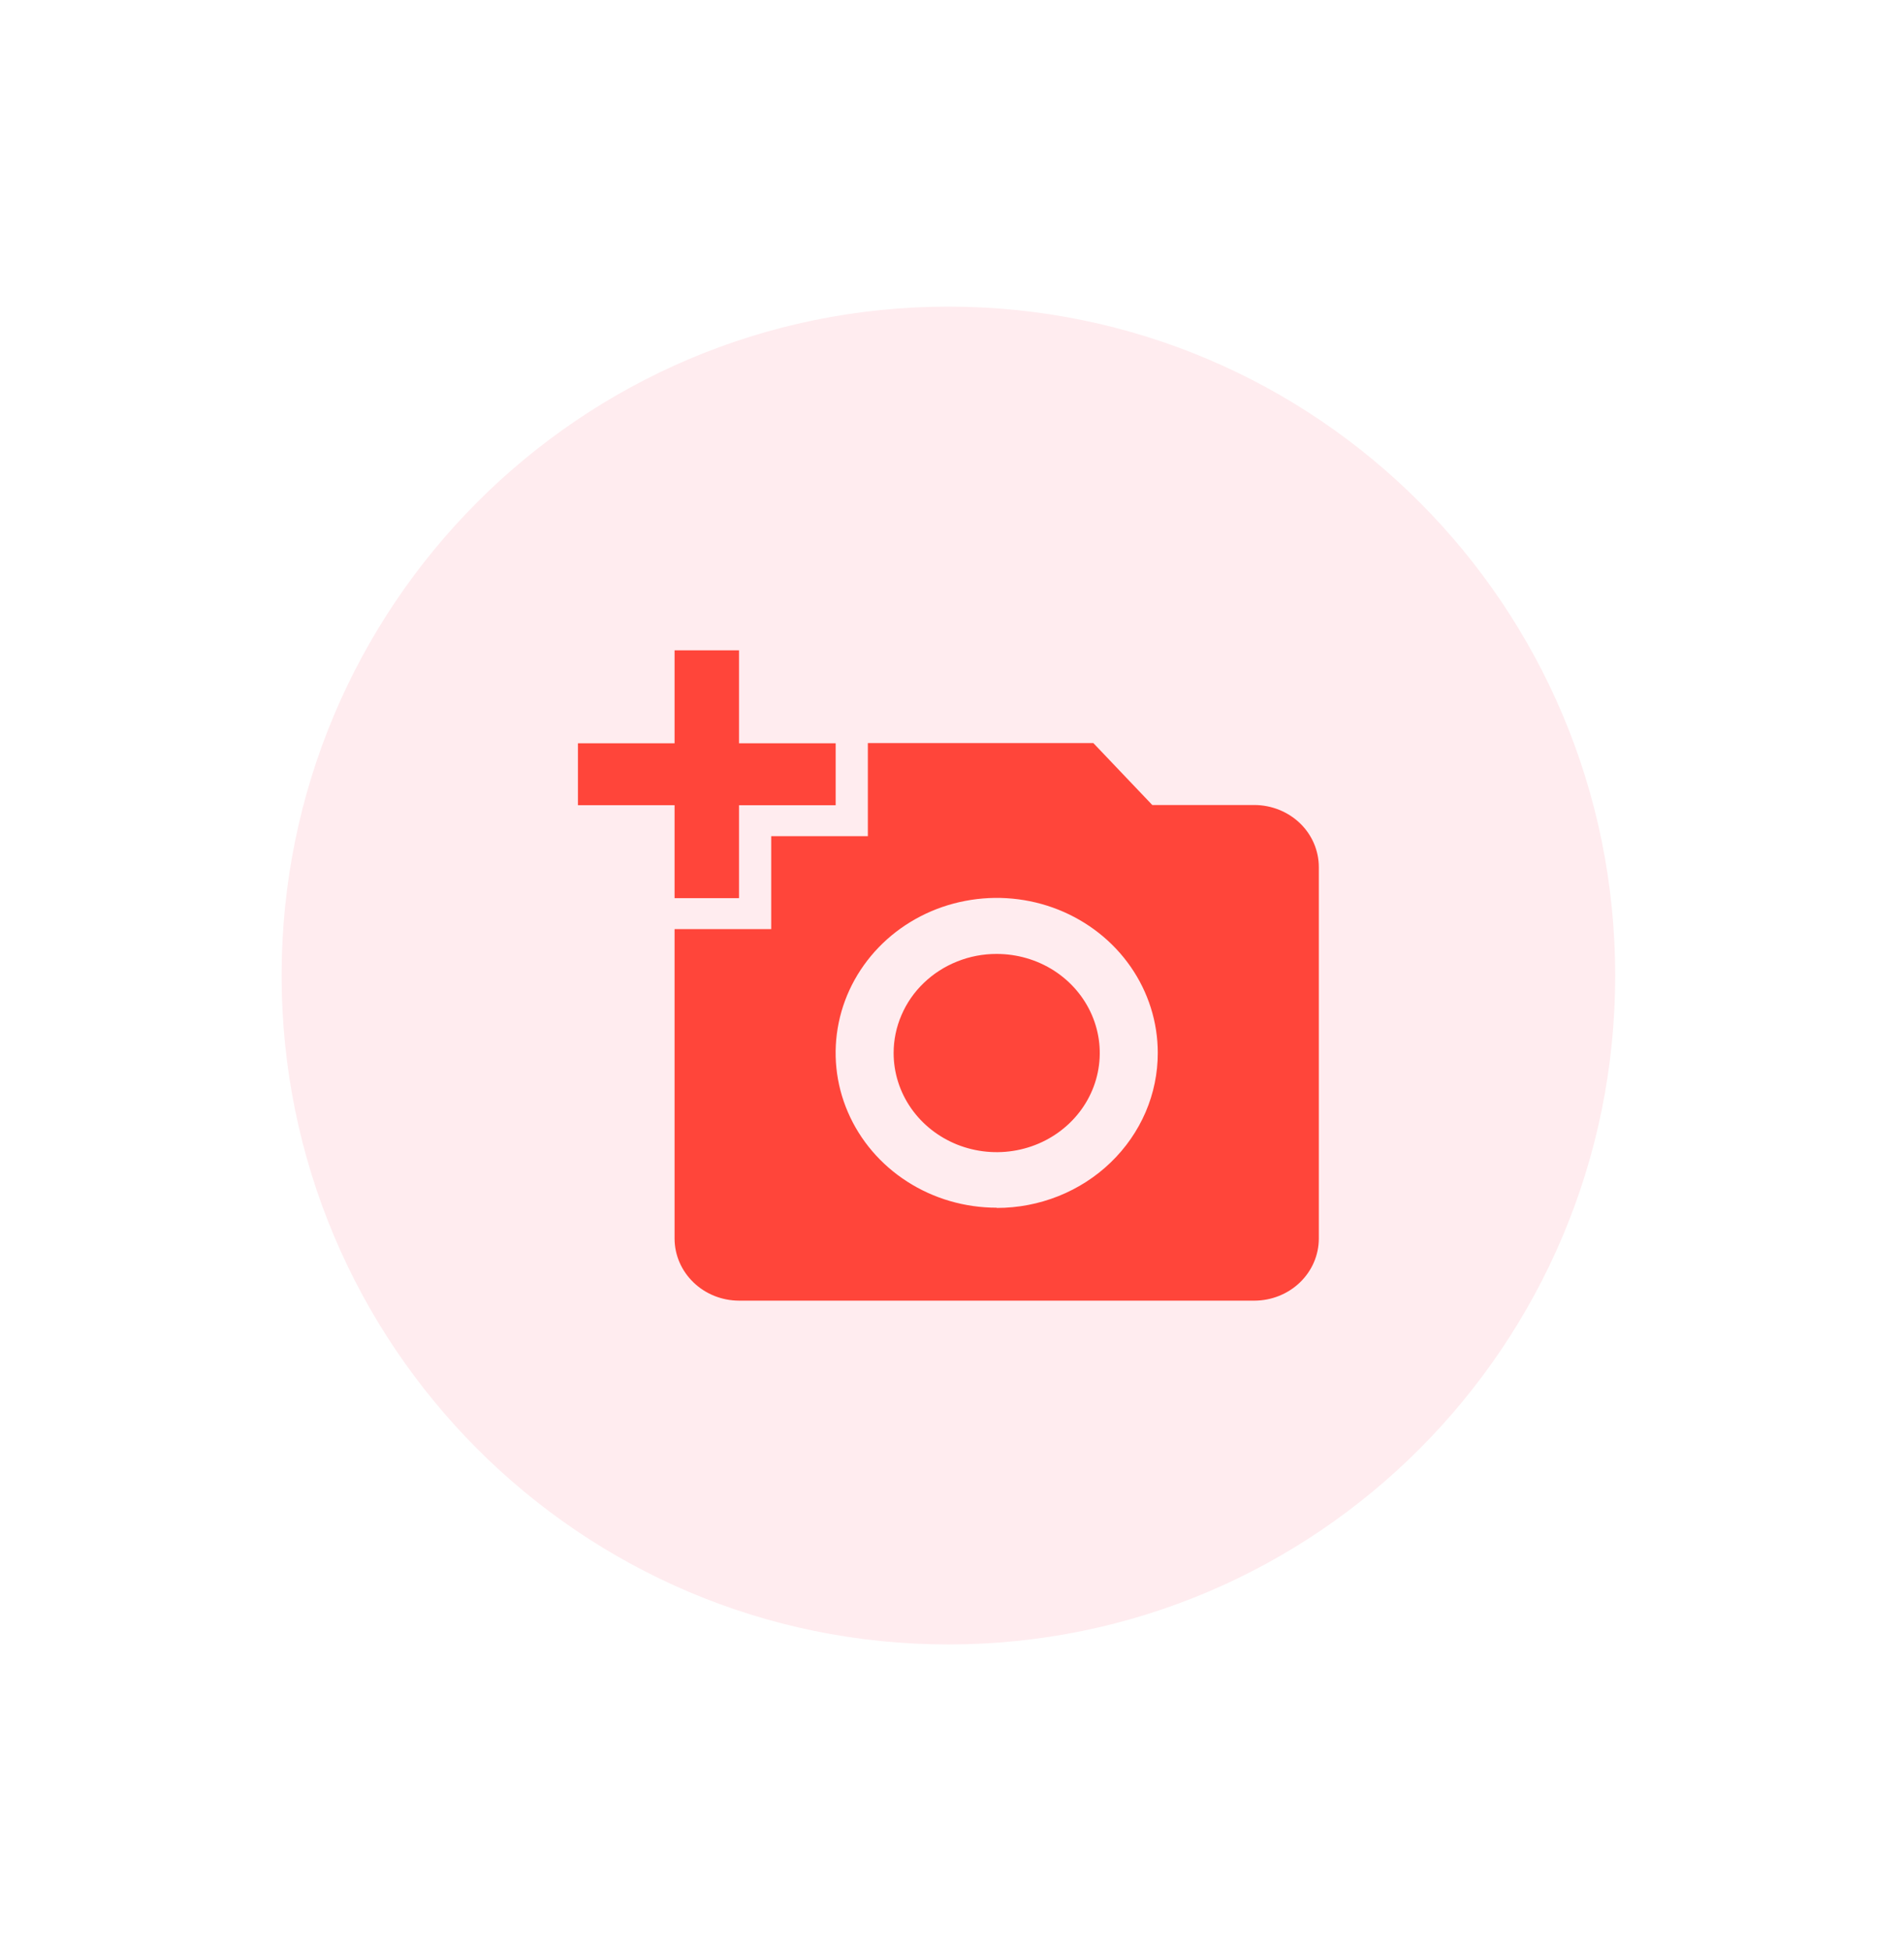 <svg width="41" height="42" viewBox="0 0 41 42" fill="none" xmlns="http://www.w3.org/2000/svg">
<g filter="url(#filter0_d_50_2380)">
<path d="M20.422 35.401C28.352 35.401 34.781 28.954 34.781 21.001C34.781 13.048 28.352 6.601 20.422 6.601C12.492 6.601 6.064 13.048 6.064 21.001C6.064 28.954 12.492 35.401 20.422 35.401Z" fill="#FFECEF"/>
</g>
<path d="M27.012 17.33H24.813L23.544 15.997H18.688V18.001H16.607V20.002H14.526V26.666C14.527 27.02 14.674 27.358 14.934 27.608C15.193 27.858 15.546 27.999 15.913 28H27.012C27.38 27.999 27.732 27.858 27.992 27.608C28.252 27.358 28.398 27.02 28.399 26.666V18.668C28.399 18.314 28.254 17.974 27.994 17.723C27.733 17.473 27.381 17.331 27.012 17.33ZM21.463 25.999C20.777 25.999 20.106 25.804 19.535 25.437C18.965 25.071 18.52 24.55 18.258 23.941C17.995 23.331 17.927 22.661 18.061 22.014C18.194 21.367 18.525 20.773 19.01 20.306C19.495 19.84 20.113 19.522 20.786 19.394C21.459 19.265 22.156 19.331 22.79 19.583C23.424 19.836 23.966 20.263 24.347 20.812C24.728 21.36 24.931 22.005 24.931 22.664C24.932 23.103 24.843 23.537 24.669 23.942C24.494 24.347 24.239 24.715 23.917 25.025C23.595 25.336 23.212 25.582 22.791 25.75C22.37 25.918 21.919 26.004 21.463 26.004V25.999Z" fill="#FF453A"/>
<path d="M14.526 19.335H15.914V17.335H17.995V16.001H15.914V14H14.526V16.001H12.445V17.334H14.526V19.335Z" fill="#FF453A"/>
<path d="M21.462 20.536C21.171 20.535 20.882 20.59 20.613 20.698C20.343 20.805 20.099 20.962 19.893 21.16C19.686 21.358 19.523 21.594 19.412 21.853C19.3 22.112 19.243 22.389 19.243 22.669C19.243 23.091 19.373 23.504 19.617 23.855C19.861 24.206 20.208 24.479 20.613 24.641C21.019 24.802 21.465 24.845 21.896 24.762C22.326 24.68 22.721 24.477 23.032 24.178C23.342 23.88 23.554 23.5 23.639 23.086C23.725 22.672 23.681 22.243 23.513 21.853C23.345 21.463 23.061 21.13 22.696 20.895C22.331 20.661 21.901 20.536 21.462 20.536Z" fill="#FF453A"/>
<defs>
<filter id="filter0_d_50_2380" x="0.064" y="0.601" width="40.717" height="40.8" filterUnits="userSpaceOnUse" color-interpolation-filters="sRGB">
<feFlood flood-opacity="0" result="BackgroundImageFix"/>
<feColorMatrix in="SourceAlpha" type="matrix" values="0 0 0 0 0 0 0 0 0 0 0 0 0 0 0 0 0 0 127 0" result="hardAlpha"/>
<feOffset/>
<feGaussianBlur stdDeviation="3"/>
<feColorMatrix type="matrix" values="0 0 0 0 0.541 0 0 0 0 0.541 0 0 0 0 0.541 0 0 0 0.161 0"/>
<feBlend mode="normal" in2="BackgroundImageFix" result="effect1_dropShadow_50_2380"/>
<feBlend mode="normal" in="SourceGraphic" in2="effect1_dropShadow_50_2380" result="shape"/>
</filter>
</defs>
</svg>
